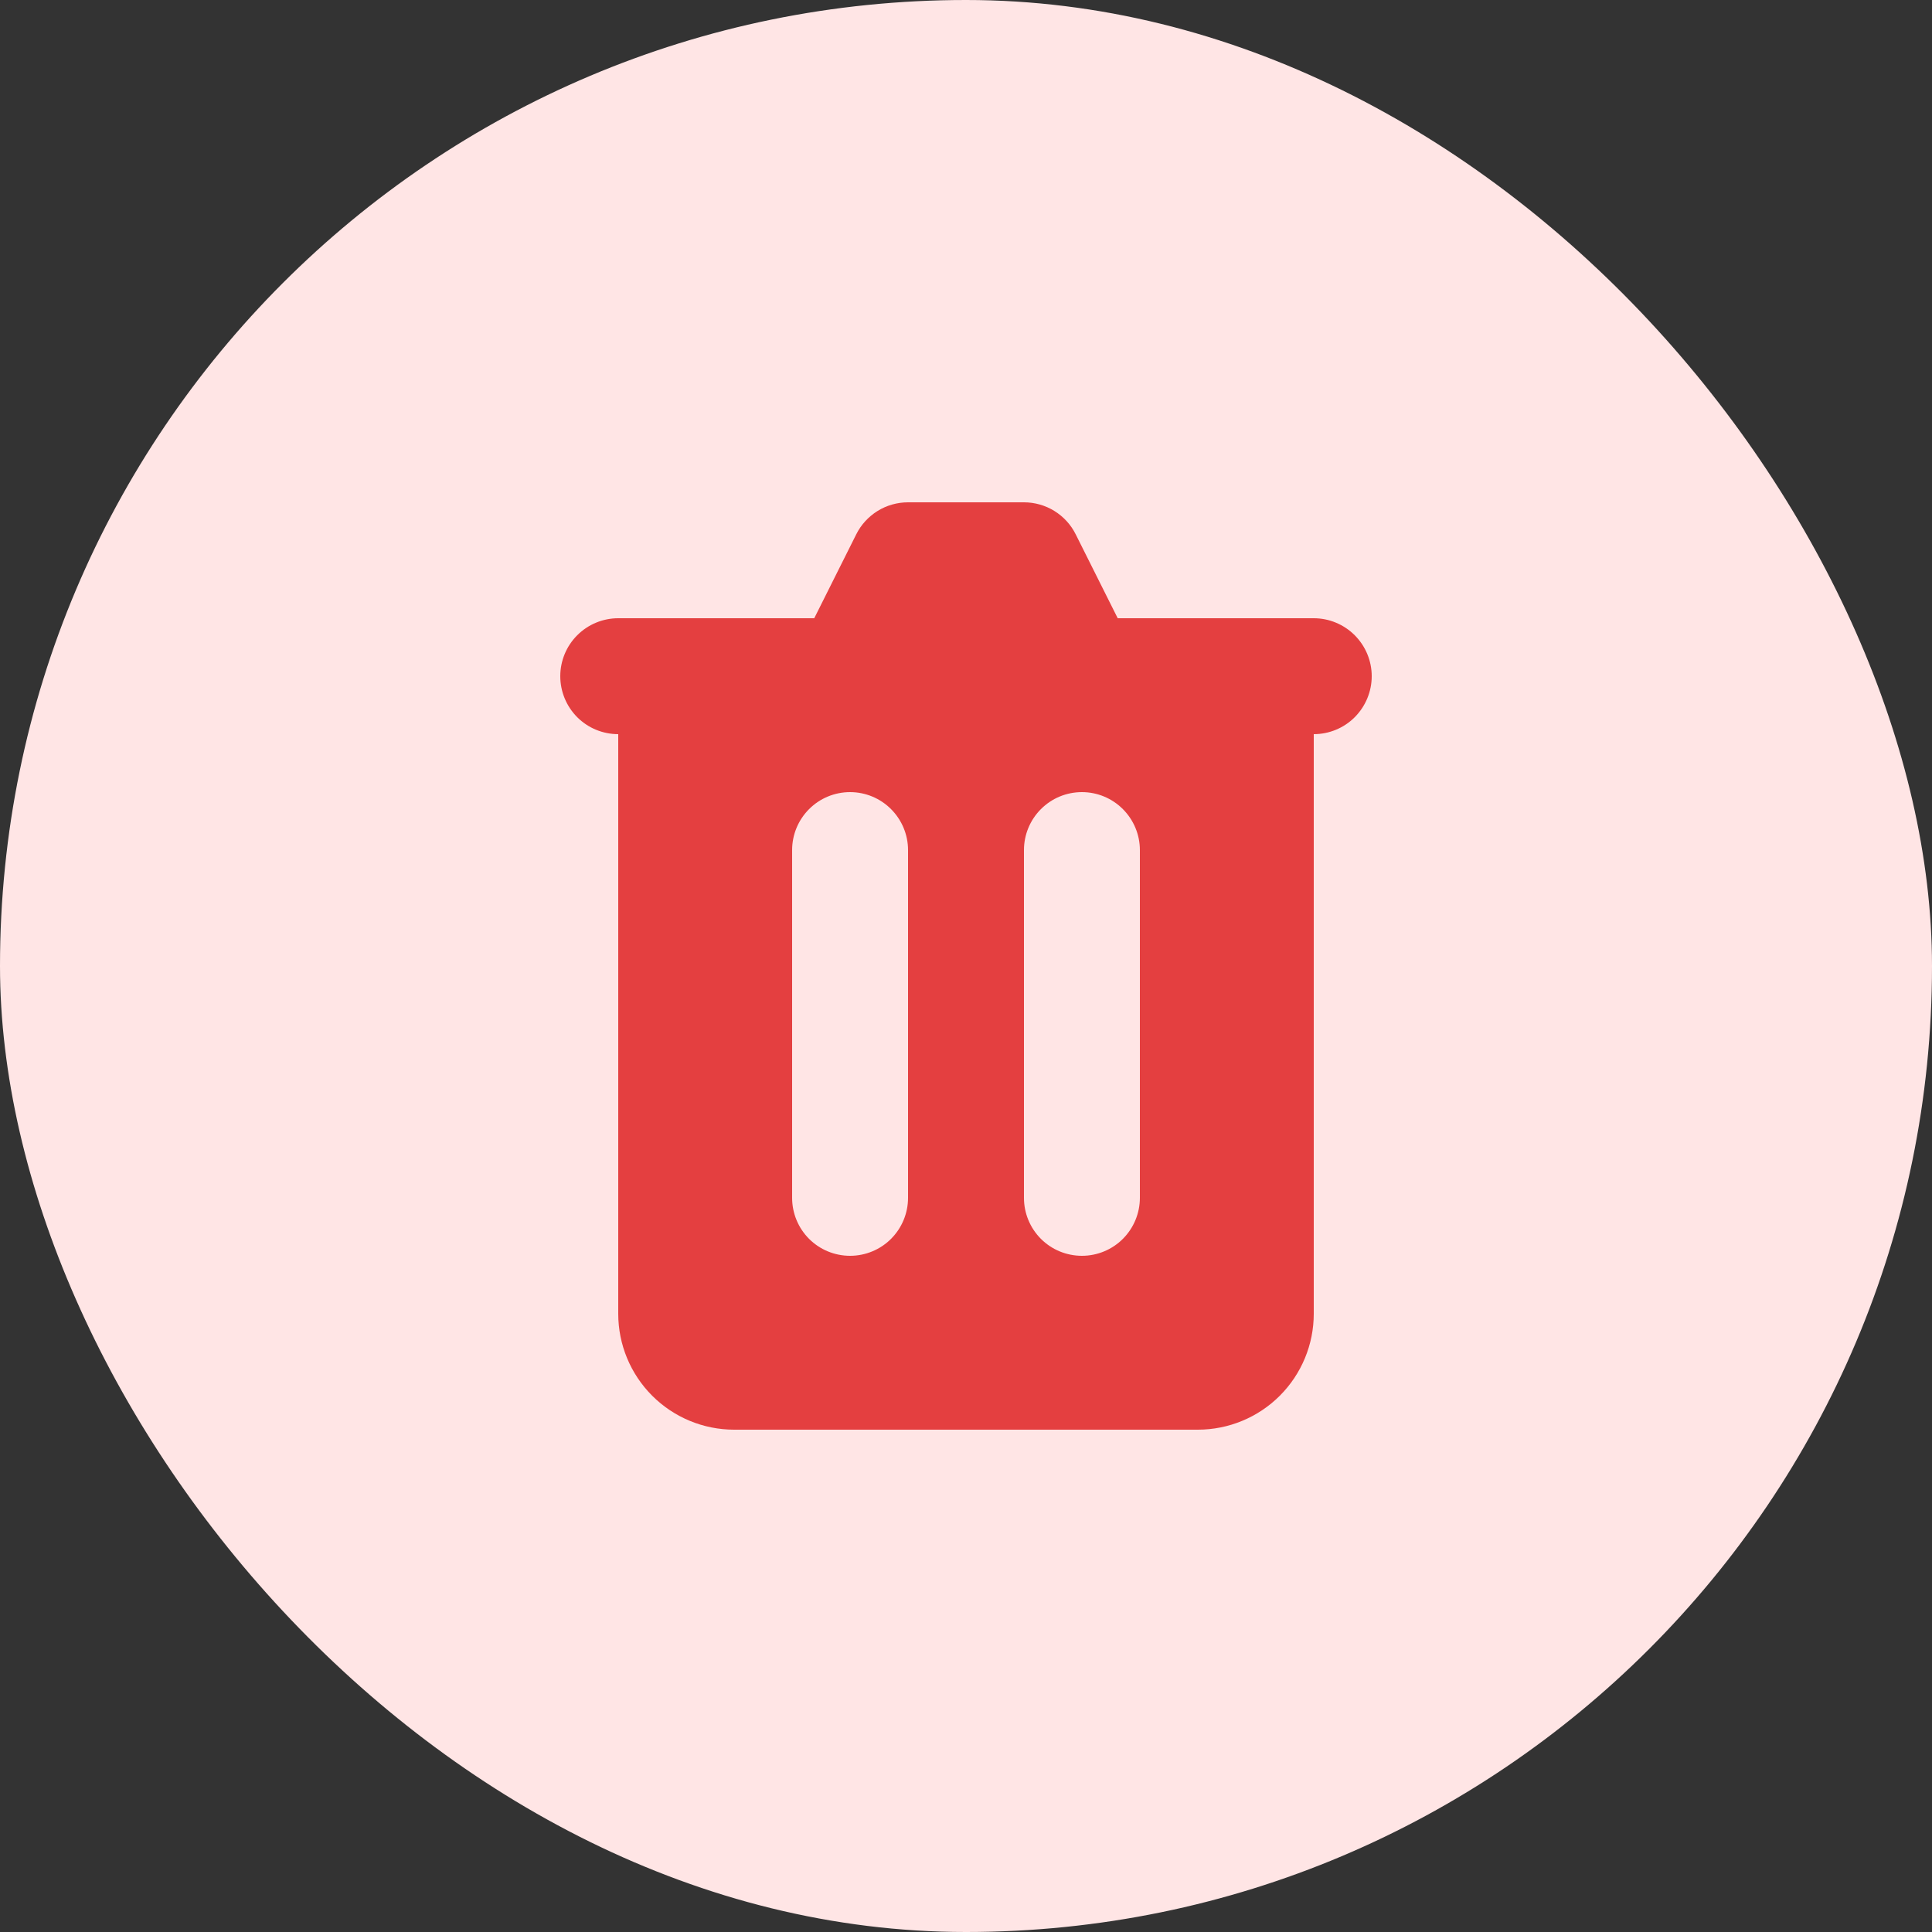<svg width="40" height="40" viewBox="0 0 40 40" fill="none" xmlns="http://www.w3.org/2000/svg">
<rect x="0" y="0" width="40" height="40" fill="#333333" stroke="none"/>
<rect width="40" height="40" rx="20" fill="#FFE5E5"/>
<path fill-rule="evenodd" clip-rule="evenodd" d="M18.8 10.4C18.577 10.4 18.358 10.462 18.169 10.579C17.98 10.697 17.826 10.864 17.727 11.064L16.858 12.8H12.8C12.481 12.8 12.176 12.927 11.951 13.152C11.726 13.377 11.6 13.682 11.6 14C11.6 14.318 11.726 14.623 11.951 14.849C12.176 15.074 12.481 15.2 12.8 15.2V27.2C12.8 27.837 13.053 28.447 13.503 28.897C13.953 29.347 14.563 29.6 15.2 29.6H24.8C25.436 29.6 26.047 29.347 26.497 28.897C26.947 28.447 27.2 27.837 27.2 27.2V15.2C27.518 15.2 27.823 15.074 28.048 14.849C28.273 14.623 28.4 14.318 28.4 14C28.4 13.682 28.273 13.377 28.048 13.152C27.823 12.927 27.518 12.8 27.2 12.8H23.141L22.272 11.064C22.173 10.864 22.02 10.697 21.83 10.579C21.641 10.462 21.422 10.4 21.2 10.4H18.8ZM16.4 17.6C16.4 17.282 16.526 16.977 16.751 16.752C16.976 16.526 17.281 16.4 17.6 16.4C17.918 16.4 18.223 16.526 18.448 16.752C18.673 16.977 18.8 17.282 18.8 17.6V24.8C18.8 25.118 18.673 25.424 18.448 25.649C18.223 25.874 17.918 26 17.6 26C17.281 26 16.976 25.874 16.751 25.649C16.526 25.424 16.4 25.118 16.4 24.8V17.6ZM22.4 16.4C22.081 16.4 21.776 16.526 21.551 16.752C21.326 16.977 21.2 17.282 21.2 17.6V24.8C21.2 25.118 21.326 25.424 21.551 25.649C21.776 25.874 22.081 26 22.4 26C22.718 26 23.023 25.874 23.248 25.649C23.473 25.424 23.6 25.118 23.6 24.8V17.6C23.6 17.282 23.473 16.977 23.248 16.752C23.023 16.526 22.718 16.4 22.4 16.4Z" fill="#E43F40"/>
</svg>
